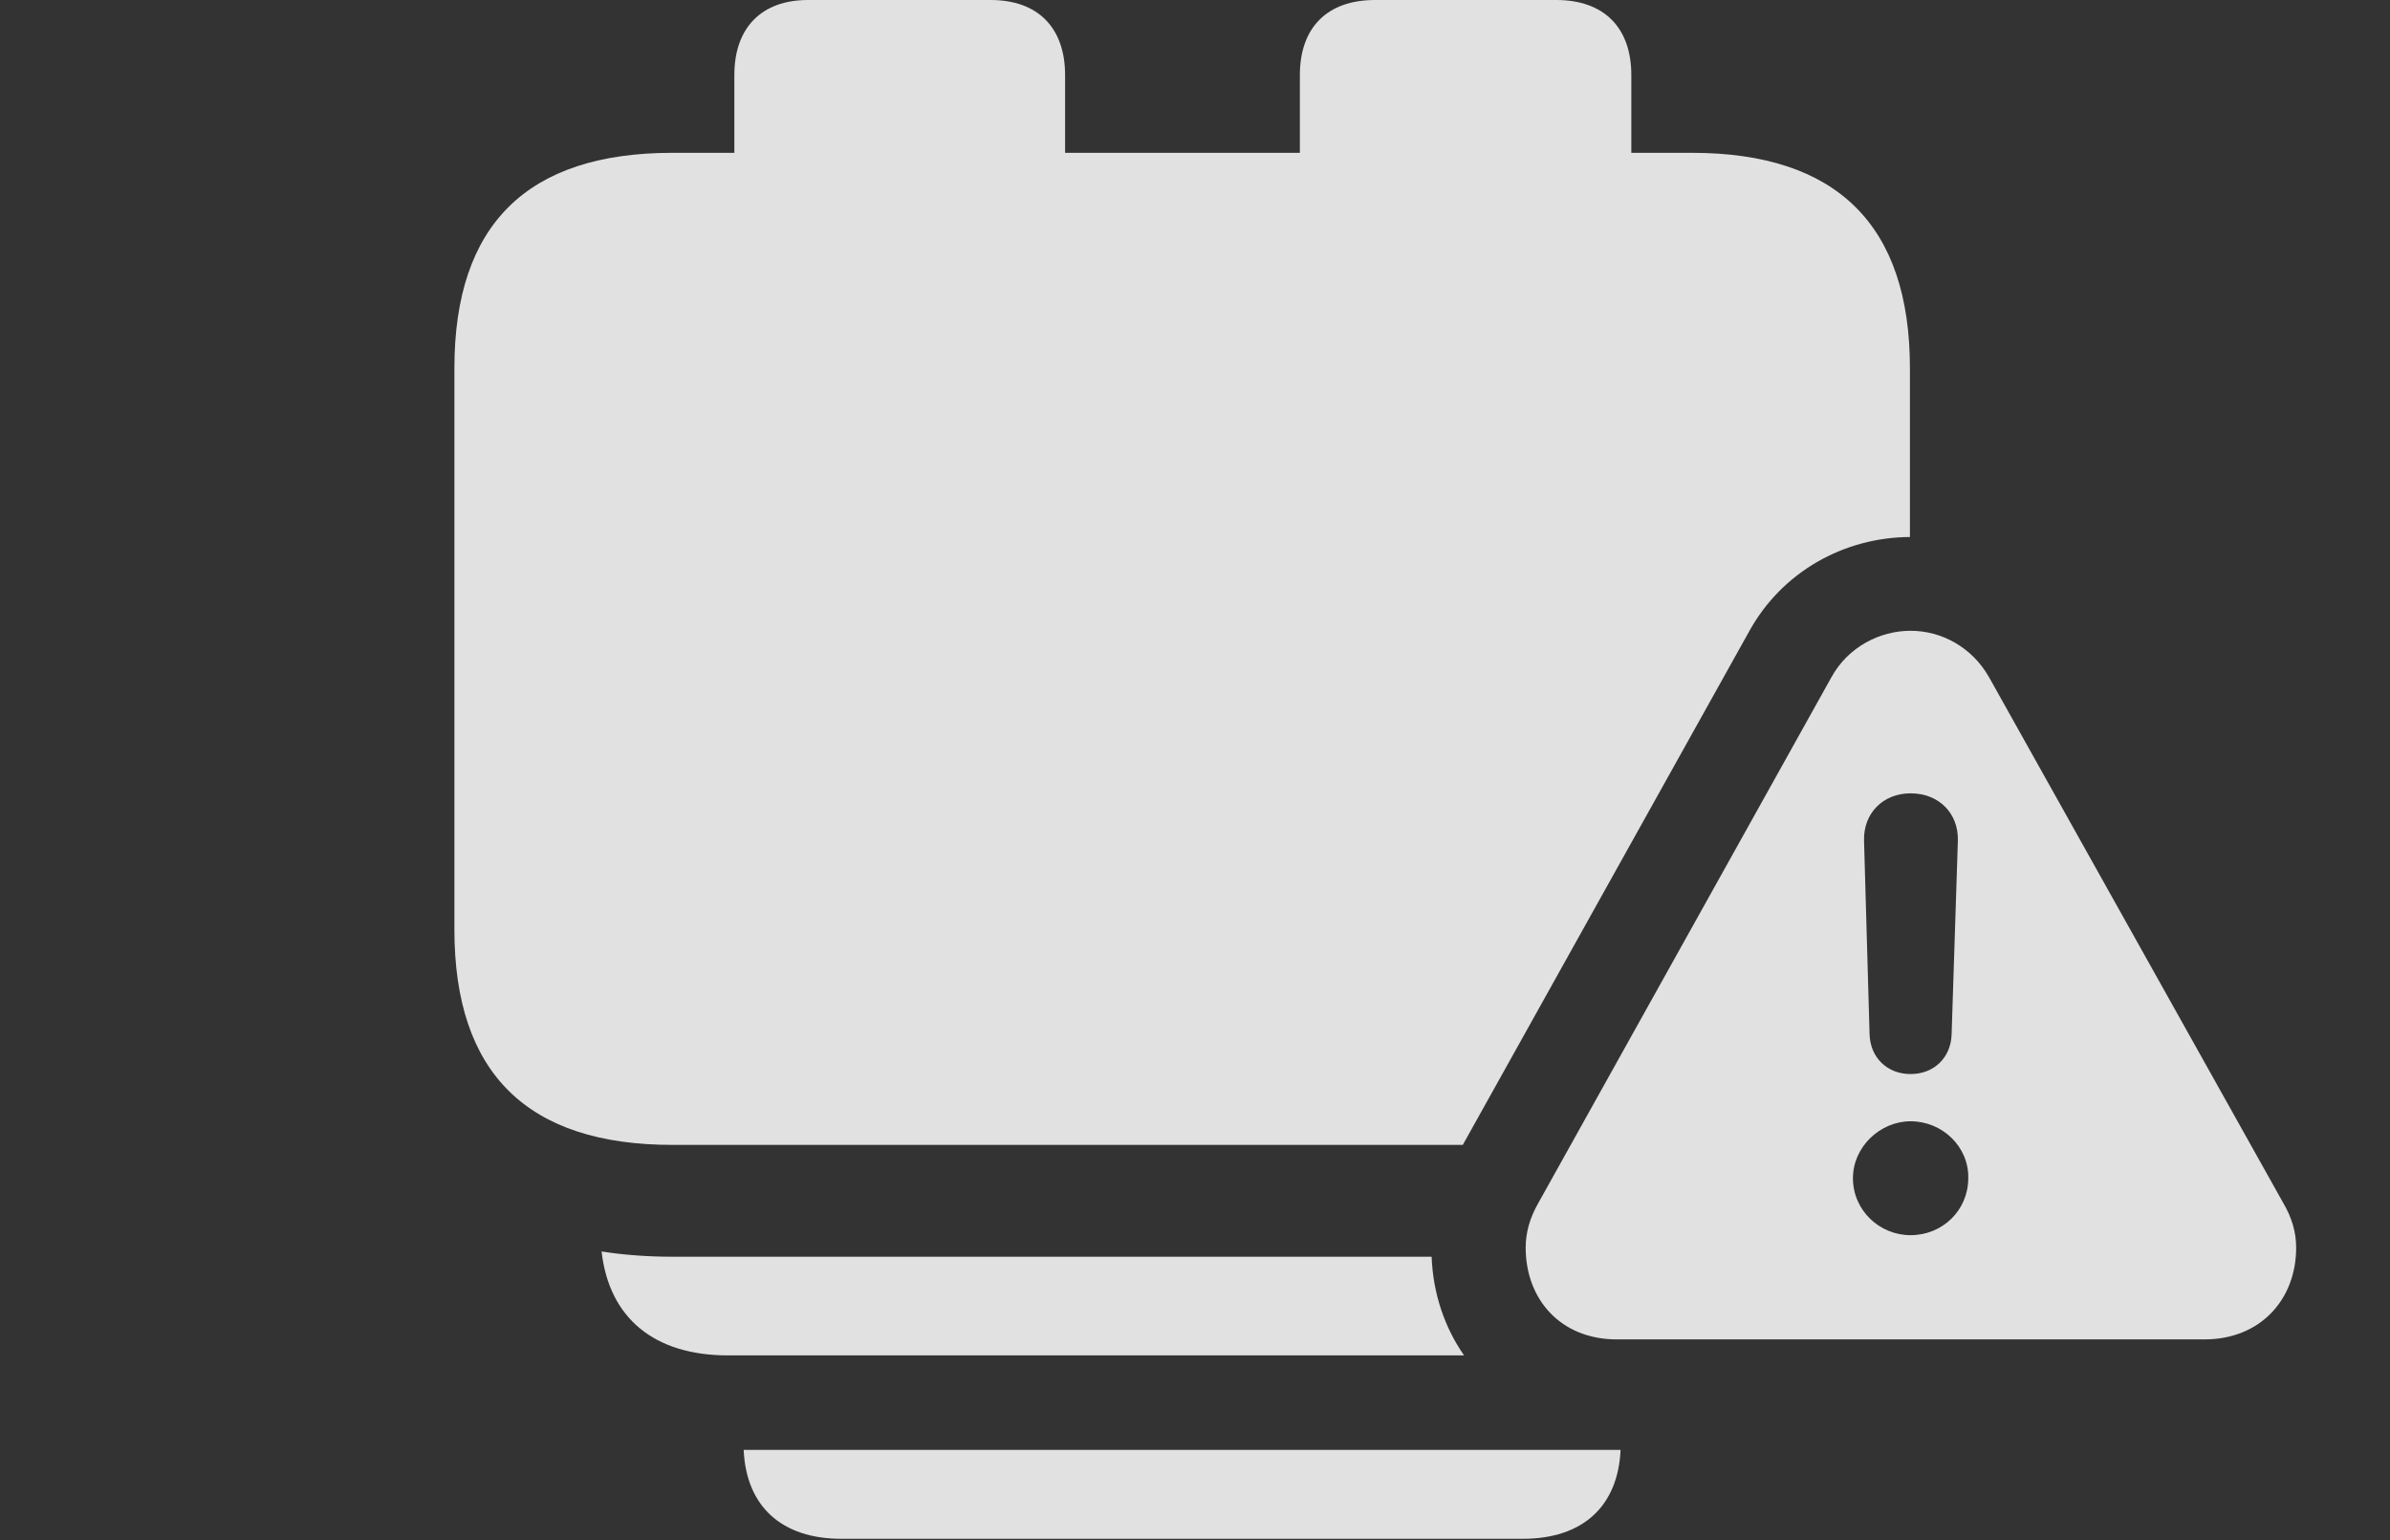 <?xml version="1.0" encoding="UTF-8"?>
<!--Generator: Apple Native CoreSVG 326-->
<!DOCTYPE svg
PUBLIC "-//W3C//DTD SVG 1.1//EN"
       "http://www.w3.org/Graphics/SVG/1.1/DTD/svg11.dtd">
<svg version="1.1" xmlns="http://www.w3.org/2000/svg" xmlns:xlink="http://www.w3.org/1999/xlink" viewBox="0 0 33.594 21.65">
 <rect x="0" y="0" width="33.594" height="21.65" fill="#333333" stroke="none"/>
 <g>
  <rect height="21.65" opacity="0" width="33.594" x="0" y="0"/>
  <path d="M21.406 21.631L11.826 21.631C10.991 21.631 10.489 21.18 10.453 20.381L22.779 20.381C22.743 21.18 22.241 21.631 21.406 21.631Z" fill="white" fill-opacity="0.85"/>
  <path d="M9.453 17.666L20.123 17.666C20.143 18.185 20.306 18.661 20.579 19.053L10.234 19.053C9.197 19.053 8.562 18.53 8.456 17.592C8.77 17.641 9.103 17.666 9.453 17.666Z" fill="white" fill-opacity="0.85"/>
  <path d="M14.971 1.055L14.971 2.148L18.271 2.148L18.271 1.055C18.271 0.391 18.652 0 19.326 0L21.875 0C22.549 0 22.93 0.391 22.93 1.055L22.93 2.148L23.779 2.148C25.82 2.148 26.846 3.164 26.846 5.176L26.846 7.549C25.931 7.552 25.047 8.03 24.58 8.887L20.561 16.094L9.453 16.094C7.412 16.094 6.387 15.088 6.387 13.066L6.387 5.176C6.387 3.154 7.412 2.148 9.453 2.148L10.322 2.148L10.322 1.055C10.322 0.391 10.703 0 11.357 0L13.926 0C14.59 0 14.971 0.391 14.971 1.055Z" fill="white" fill-opacity="0.85"/>
  <path d="M27.959 9.521L32.09 16.904C32.217 17.119 32.275 17.324 32.275 17.539C32.275 18.262 31.777 18.828 30.986 18.828L22.725 18.828C21.934 18.828 21.445 18.262 21.445 17.539C21.445 17.324 21.504 17.119 21.621 16.914L25.742 9.521C25.977 9.092 26.426 8.867 26.855 8.867C27.285 8.867 27.715 9.092 27.959 9.521ZM26.045 16.562C26.045 17.012 26.416 17.363 26.855 17.363C27.305 17.363 27.666 17.012 27.666 16.562C27.676 16.123 27.305 15.762 26.855 15.762C26.426 15.762 26.045 16.123 26.045 16.562ZM26.201 11.816L26.279 14.541C26.289 14.863 26.523 15.098 26.855 15.098C27.188 15.098 27.422 14.863 27.432 14.541L27.52 11.816C27.529 11.435 27.256 11.152 26.855 11.152C26.465 11.152 26.191 11.435 26.201 11.816Z" fill="white" fill-opacity="0.85"/>
 </g>
</svg>

